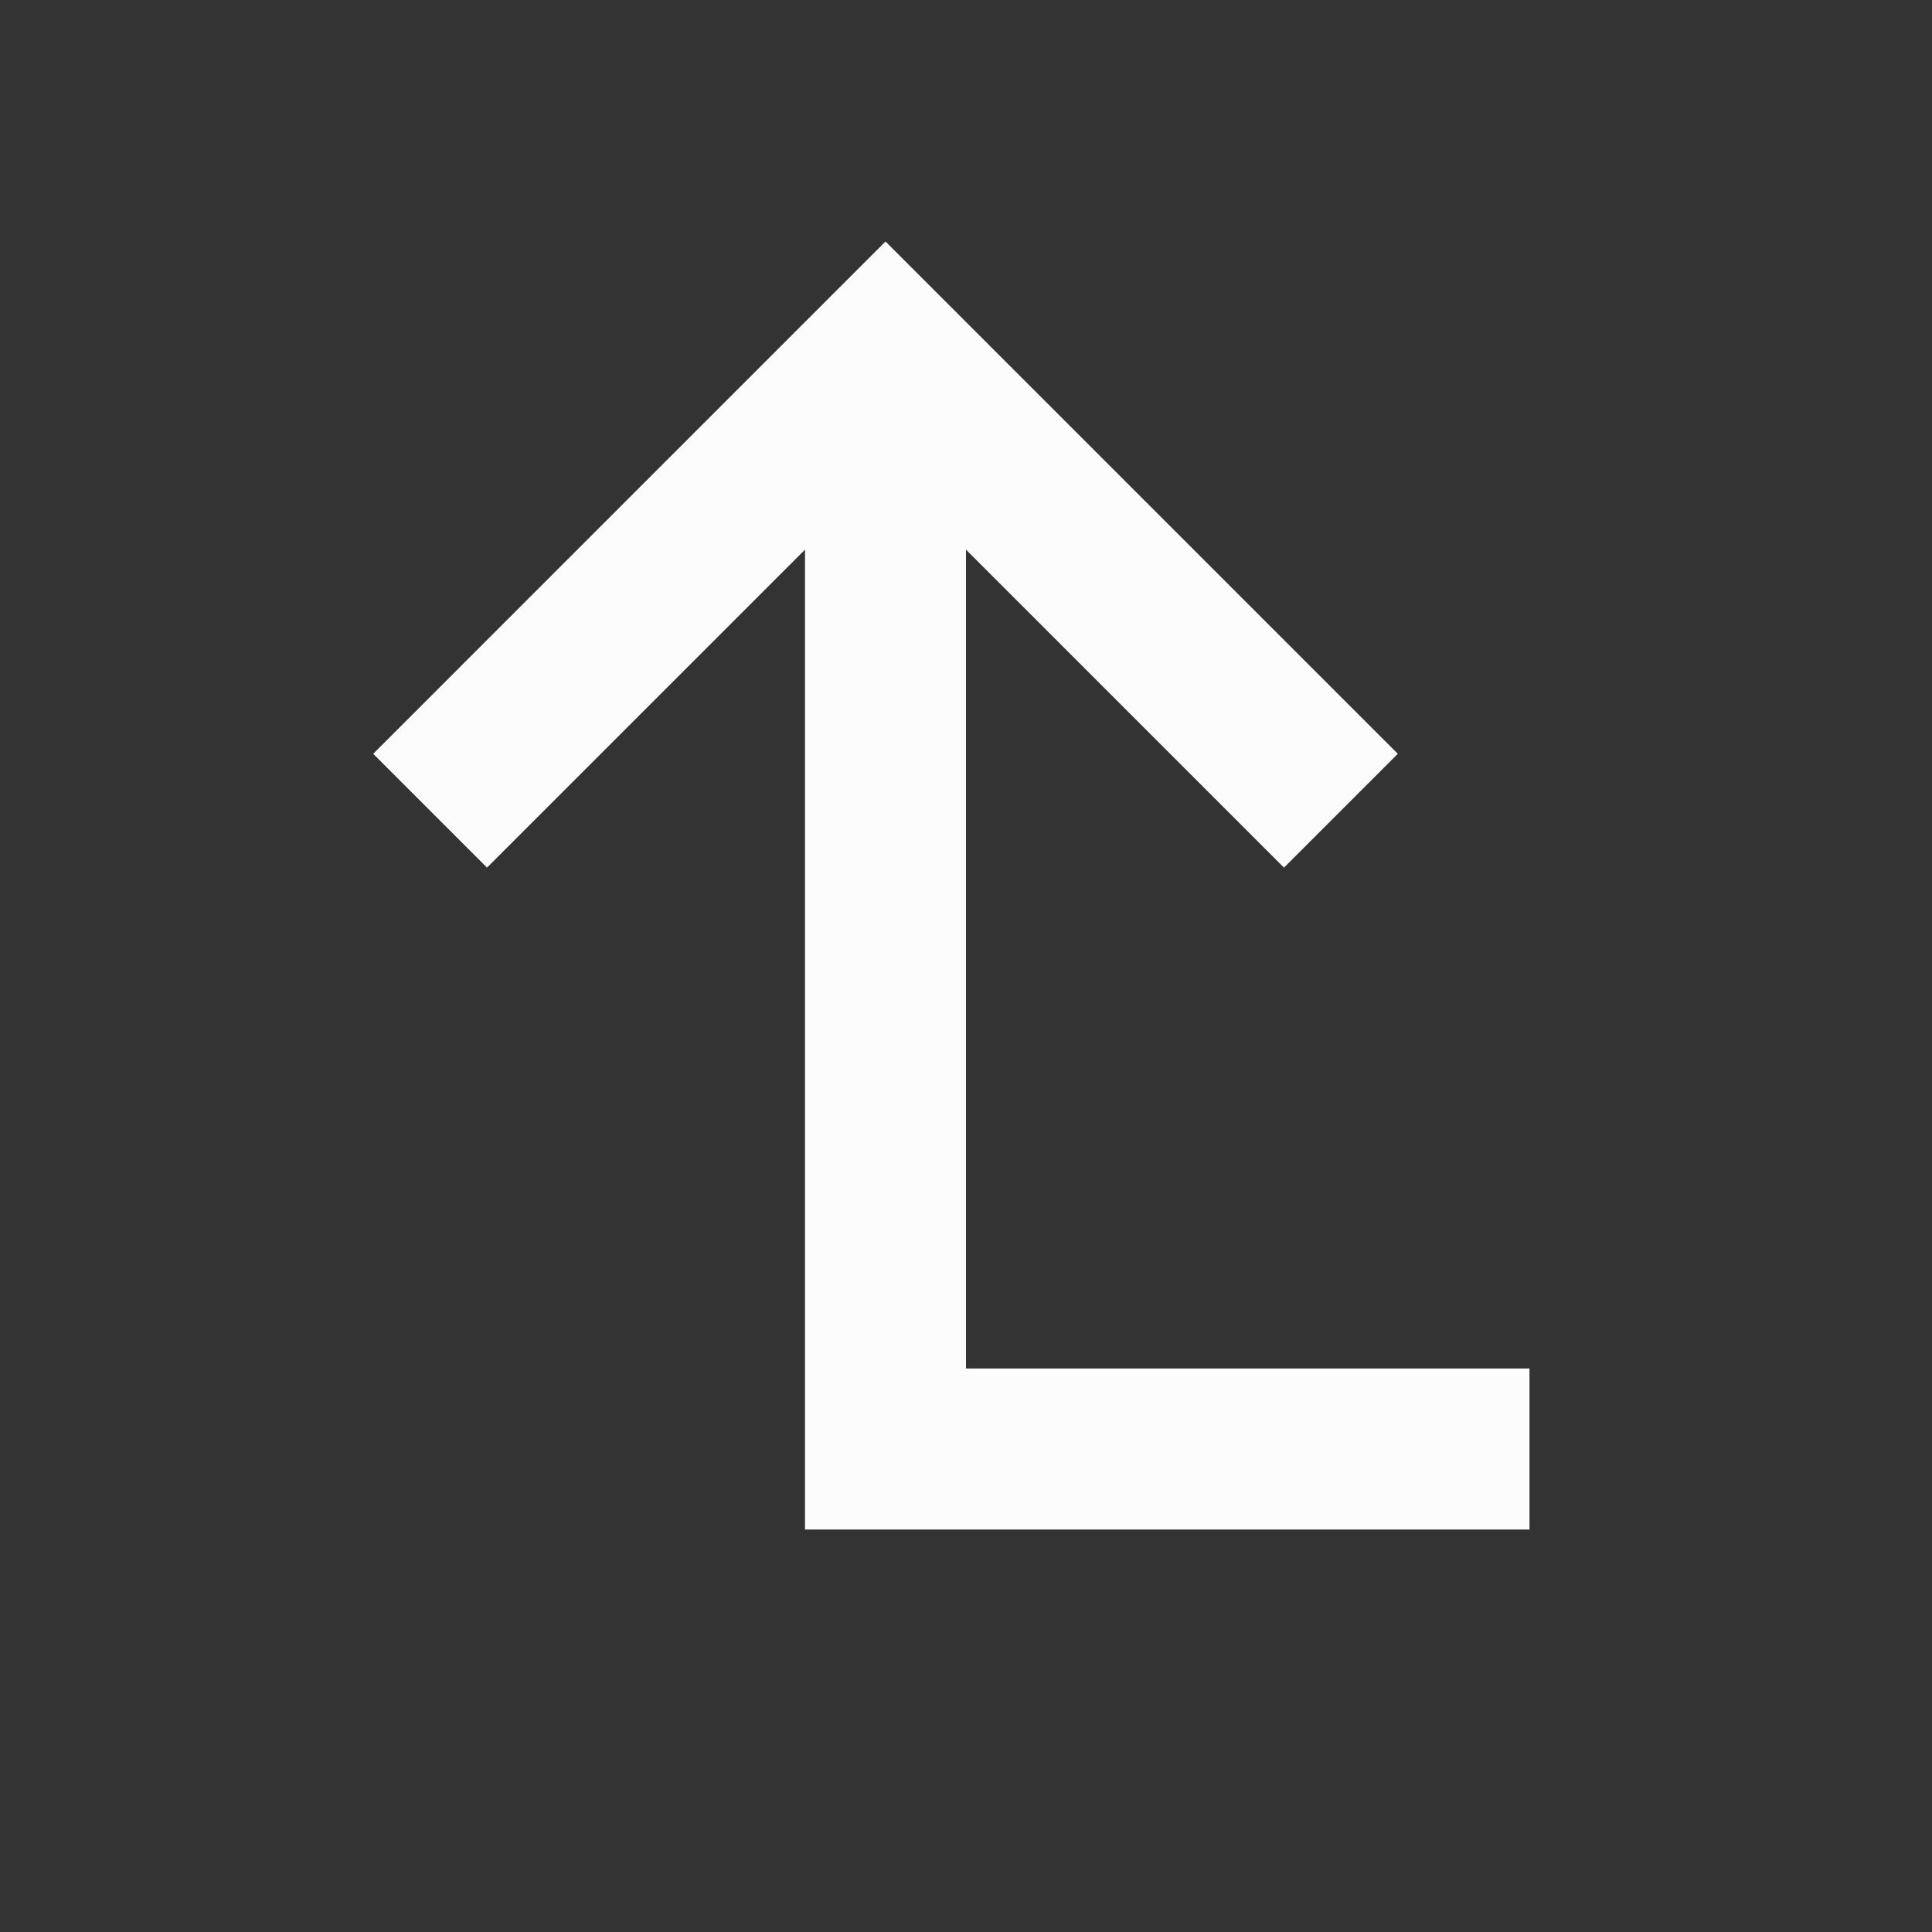 <svg viewBox="0 0 24 24" fill="#FCFCFC" xmlns="http://www.w3.org/2000/svg"><rect x="0" y="0" width="24" height="24" fill="#333333" stroke="none"/><path d="M10 19L19 19L19 17L12 17L12 6.828L15.95 10.778L17.364 9.364L11 3L4.636 9.364L6.05 10.778L10 6.828L10 19Z"/></svg>